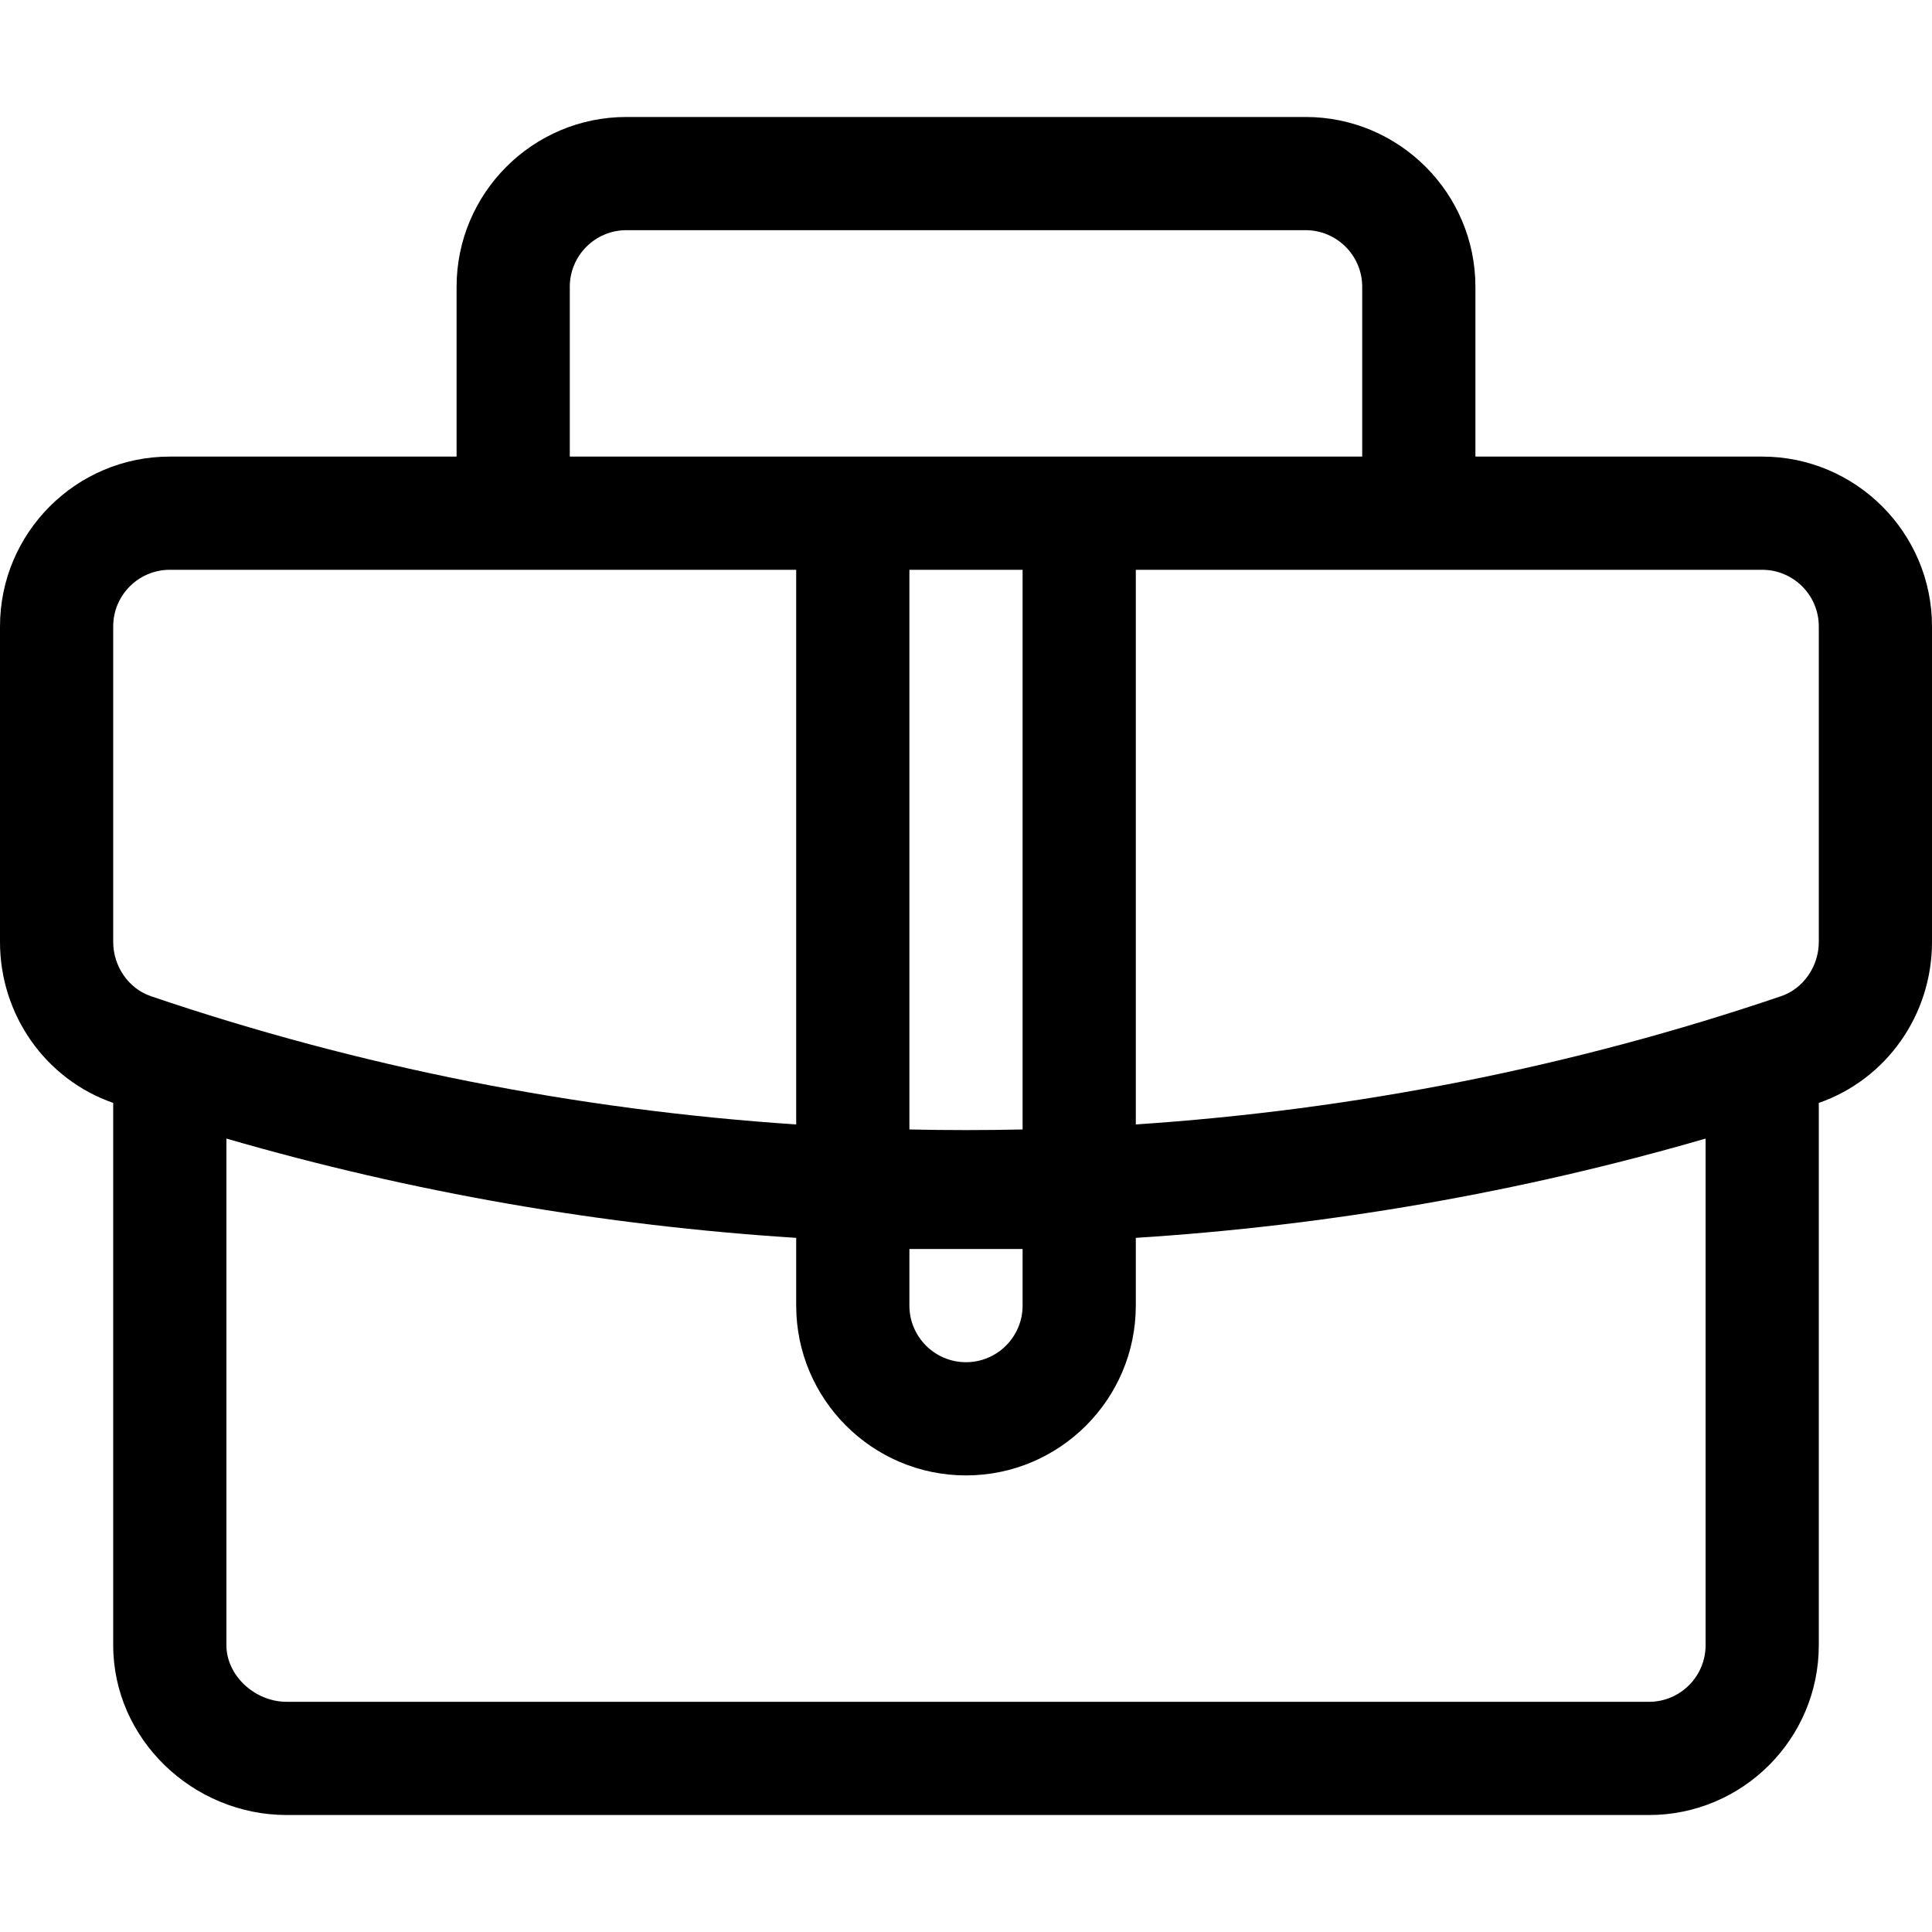 <?xml version="1.0" encoding="iso-8859-1"?>
<!-- Generator: Adobe Illustrator 19.0.0, SVG Export Plug-In . SVG Version: 6.00 Build 0)  -->
<svg version="1.1" id="Capa_1" xmlns="http://www.w3.org/2000/svg" xmlns:xlink="http://www.w3.org/1999/xlink" x="0px" y="0px"
	 viewBox="0 0 512 512" style="enable-background:new 0 0 512 512;" xml:space="preserve">
<g>
	<g>
		<path d="M467,121h-76V76c0-24.813-20.187-45-45-45H166c-24.813,0-45,20.187-45,45v45H45c-24.813,0-45,20.187-45,45v83.631
			c0,19.306,12.043,36.4,30,42.653V436c0,24.873,21.097,45,46,45h361c24.813,0,45-20.187,45-45V292.284
			c17.957-6.253,30-23.347,30-42.653V166C512,141.187,491.813,121,467,121z M151,76c0-8.271,6.729-15,15-15h180
			c8.271,0,15,6.729,15,15v45c-11.116,0-198.538,0-210,0V76z M241,299.319V151h30v148.319
			C261.001,299.54,250.999,299.54,241,299.319z M271,331v15c0,8.271-6.729,15-15,15s-15-6.729-15-15v-15H271z M39.967,263.994
			C34.099,262,30,256.094,30,249.631V166c0-8.271,6.729-15,15-15h166v146.989C152.94,294.131,95.337,282.805,39.967,263.994z
			 M452,436c0,8.271-6.729,15-15,15H76c-8.523,0-16-7.009-16-15V301.732c49.274,14.296,99.975,23.068,151,26.312V346
			c0,24.813,20.187,45,45,45s45-20.187,45-45v-17.955c51.025-3.245,101.726-12.016,151-26.312V436z M482,249.631
			c0,6.462-4.099,12.368-9.967,14.362C416.663,282.805,359.06,294.131,301,297.989V151h166c8.271,0,15,6.729,15,15V249.631z"/>
	</g>
</g>
<g>
</g>
<g>
</g>
<g>
</g>
<g>
</g>
<g>
</g>
<g>
</g>
<g>
</g>
<g>
</g>
<g>
</g>
<g>
</g>
<g>
</g>
<g>
</g>
<g>
</g>
<g>
</g>
<g>
</g>
</svg>
